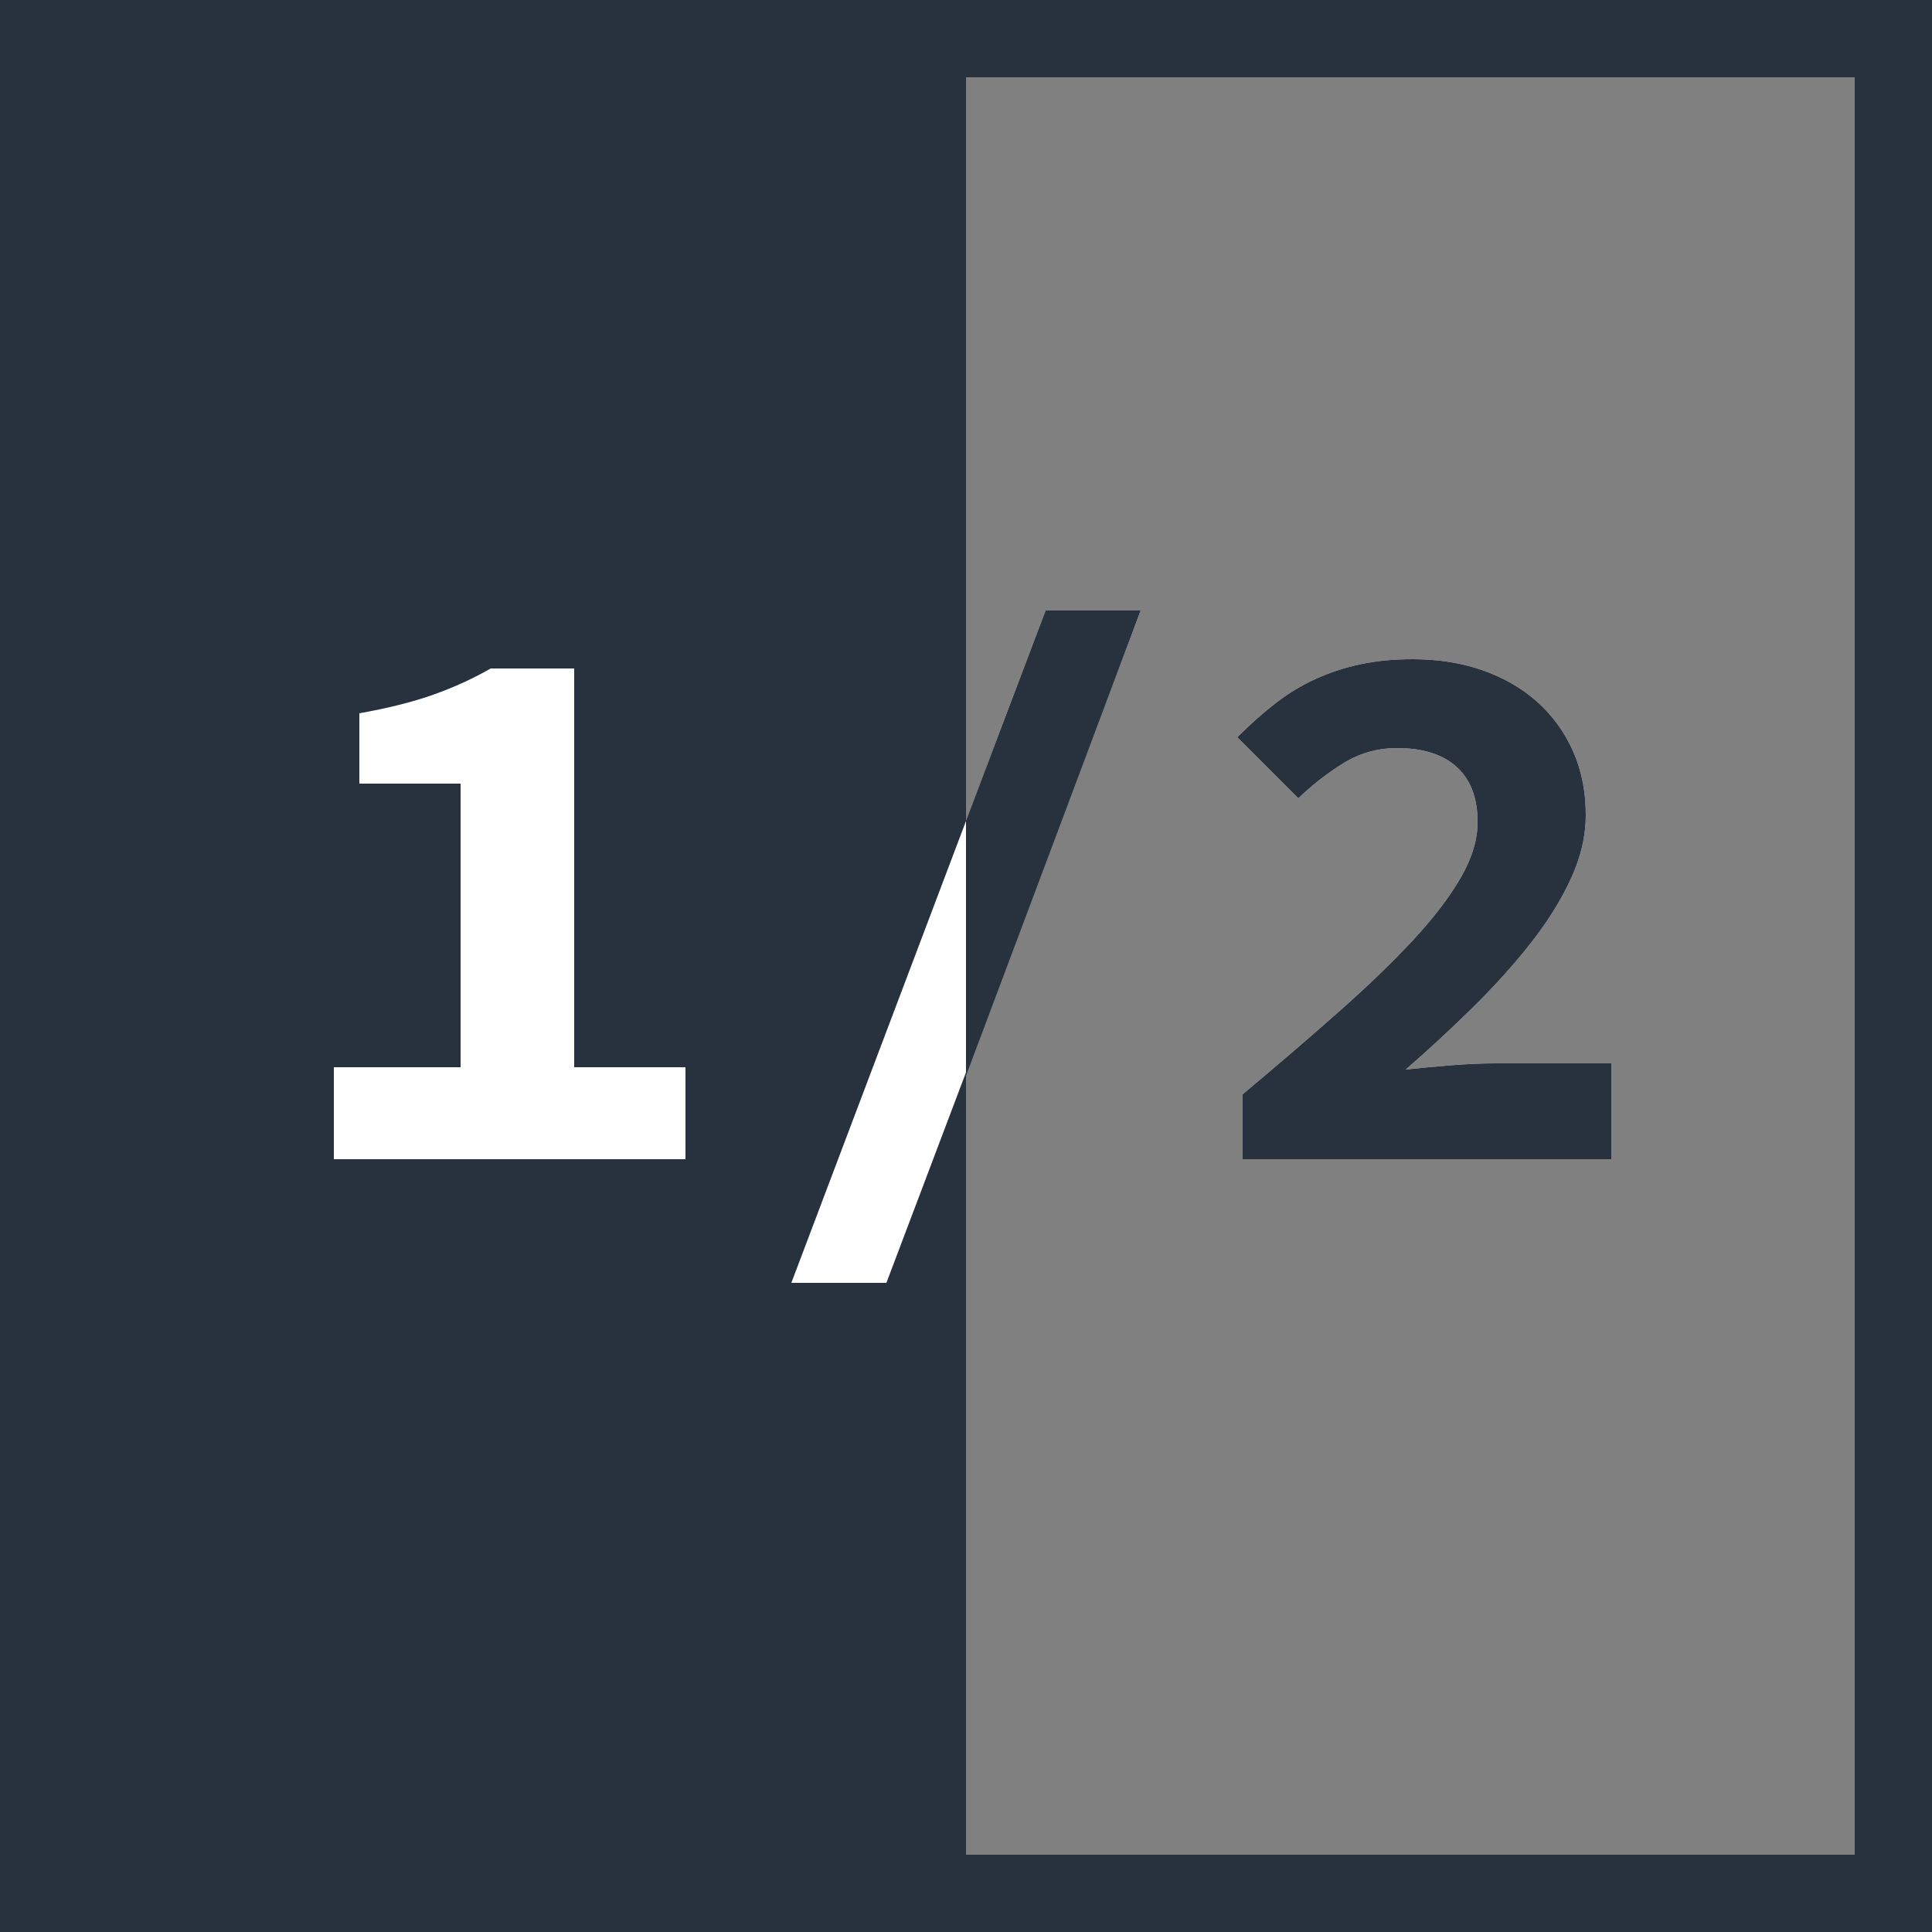 <svg width="100px" height="100px" viewBox="0 0 100 100" version="1.1" xmlns="http://www.w3.org/2000/svg" xmlns:xlink="http://www.w3.org/1999/xlink">
    <rect x="0" y="0" width="100" height="100" fill="#808080" stroke="none"/>
    <!-- Generator: Sketch 48.2 (47327) - http://www.bohemiancoding.com/sketch -->
    <desc>Created with Sketch.</desc>
    <defs></defs>
    <g id="Page-1" stroke="none" stroke-width="1" fill="none" fill-rule="evenodd">
        <g id="Artboard" transform="translate(-161, -157)">
            <g id="1/2" transform="translate(161, 157)">
                <rect id="Fill" fill="#27323E" x="0" y="0" width="50" height="100"></rect>
                <path d="M4,4 L4,96 L96,96 L96,4 L4,4 Z M0,0 L100,0 L100,100 L0,100 L0,0 Z" id="Border" fill="#27323E" fill-rule="nonzero"></path>
                <path d="M35.48,55.24 L35.48,60 L17.28,60 L17.28,55.24 L23.84,55.24 L23.84,40.56 L18.6,40.56 L18.6,36.92 C20.093,36.653 21.367,36.333 22.42,35.96 C23.473,35.587 24.467,35.133 25.4,34.6 L29.72,34.6 L29.72,55.24 L35.48,55.24 Z M45.88,66.4 L40.96,66.4 L54.12,31.6 L59.04,31.6 L45.88,66.4 Z M64.32,56.64 C66.133,55.12 67.787,53.7 69.28,52.38 C70.773,51.06 72.053,49.827 73.12,48.68 C74.187,47.533 75.013,46.453 75.6,45.44 C76.187,44.427 76.48,43.467 76.48,42.56 C76.48,41.307 76.12,40.353 75.4,39.7 C74.68,39.047 73.653,38.72 72.32,38.72 C71.307,38.72 70.38,38.98 69.54,39.5 C68.7,40.02 67.92,40.627 67.2,41.32 L64.04,38.16 C64.707,37.493 65.367,36.907 66.02,36.4 C66.673,35.893 67.367,35.473 68.1,35.14 C68.833,34.807 69.607,34.553 70.42,34.38 C71.233,34.207 72.133,34.12 73.12,34.12 C74.453,34.12 75.667,34.313 76.76,34.7 C77.853,35.087 78.793,35.633 79.58,36.34 C80.367,37.047 80.98,37.893 81.42,38.88 C81.86,39.867 82.08,40.973 82.08,42.2 C82.08,43.267 81.827,44.353 81.32,45.46 C80.813,46.567 80.127,47.673 79.26,48.78 C78.393,49.887 77.4,50.993 76.28,52.1 C75.16,53.207 73.987,54.293 72.76,55.36 C73.48,55.28 74.26,55.207 75.1,55.14 C75.94,55.073 76.693,55.04 77.36,55.04 L83.4,55.04 L83.4,60 L64.32,60 L64.32,56.64 Z" fill="#FFFFFF"></path>
                <path d="M50,55.682 L50,42.481 L54.12,31.6 L59.04,31.6 L50,55.682 Z M64.32,56.64 C66.133,55.12 67.787,53.7 69.28,52.38 C70.773,51.06 72.053,49.827 73.12,48.68 C74.187,47.533 75.013,46.453 75.6,45.44 C76.187,44.427 76.48,43.467 76.48,42.56 C76.48,41.307 76.12,40.353 75.4,39.7 C74.68,39.047 73.653,38.72 72.32,38.72 C71.307,38.72 70.38,38.98 69.54,39.5 C68.7,40.02 67.92,40.627 67.2,41.32 L64.04,38.16 C64.707,37.493 65.367,36.907 66.02,36.4 C66.673,35.893 67.367,35.473 68.1,35.14 C68.833,34.807 69.607,34.553 70.42,34.38 C71.233,34.207 72.133,34.12 73.12,34.12 C74.453,34.12 75.667,34.313 76.76,34.7 C77.853,35.087 78.793,35.633 79.58,36.34 C80.367,37.047 80.98,37.893 81.42,38.88 C81.86,39.867 82.08,40.973 82.08,42.2 C82.08,43.267 81.827,44.353 81.32,45.46 C80.813,46.567 80.127,47.673 79.26,48.78 C78.393,49.887 77.4,50.993 76.28,52.1 C75.16,53.207 73.987,54.293 72.76,55.36 C73.48,55.28 74.26,55.207 75.1,55.14 C75.94,55.073 76.693,55.04 77.36,55.04 L83.4,55.04 L83.4,60 L64.32,60 L64.32,56.64 Z" fill="#27323E"></path>
            </g>
        </g>
    </g>
</svg>